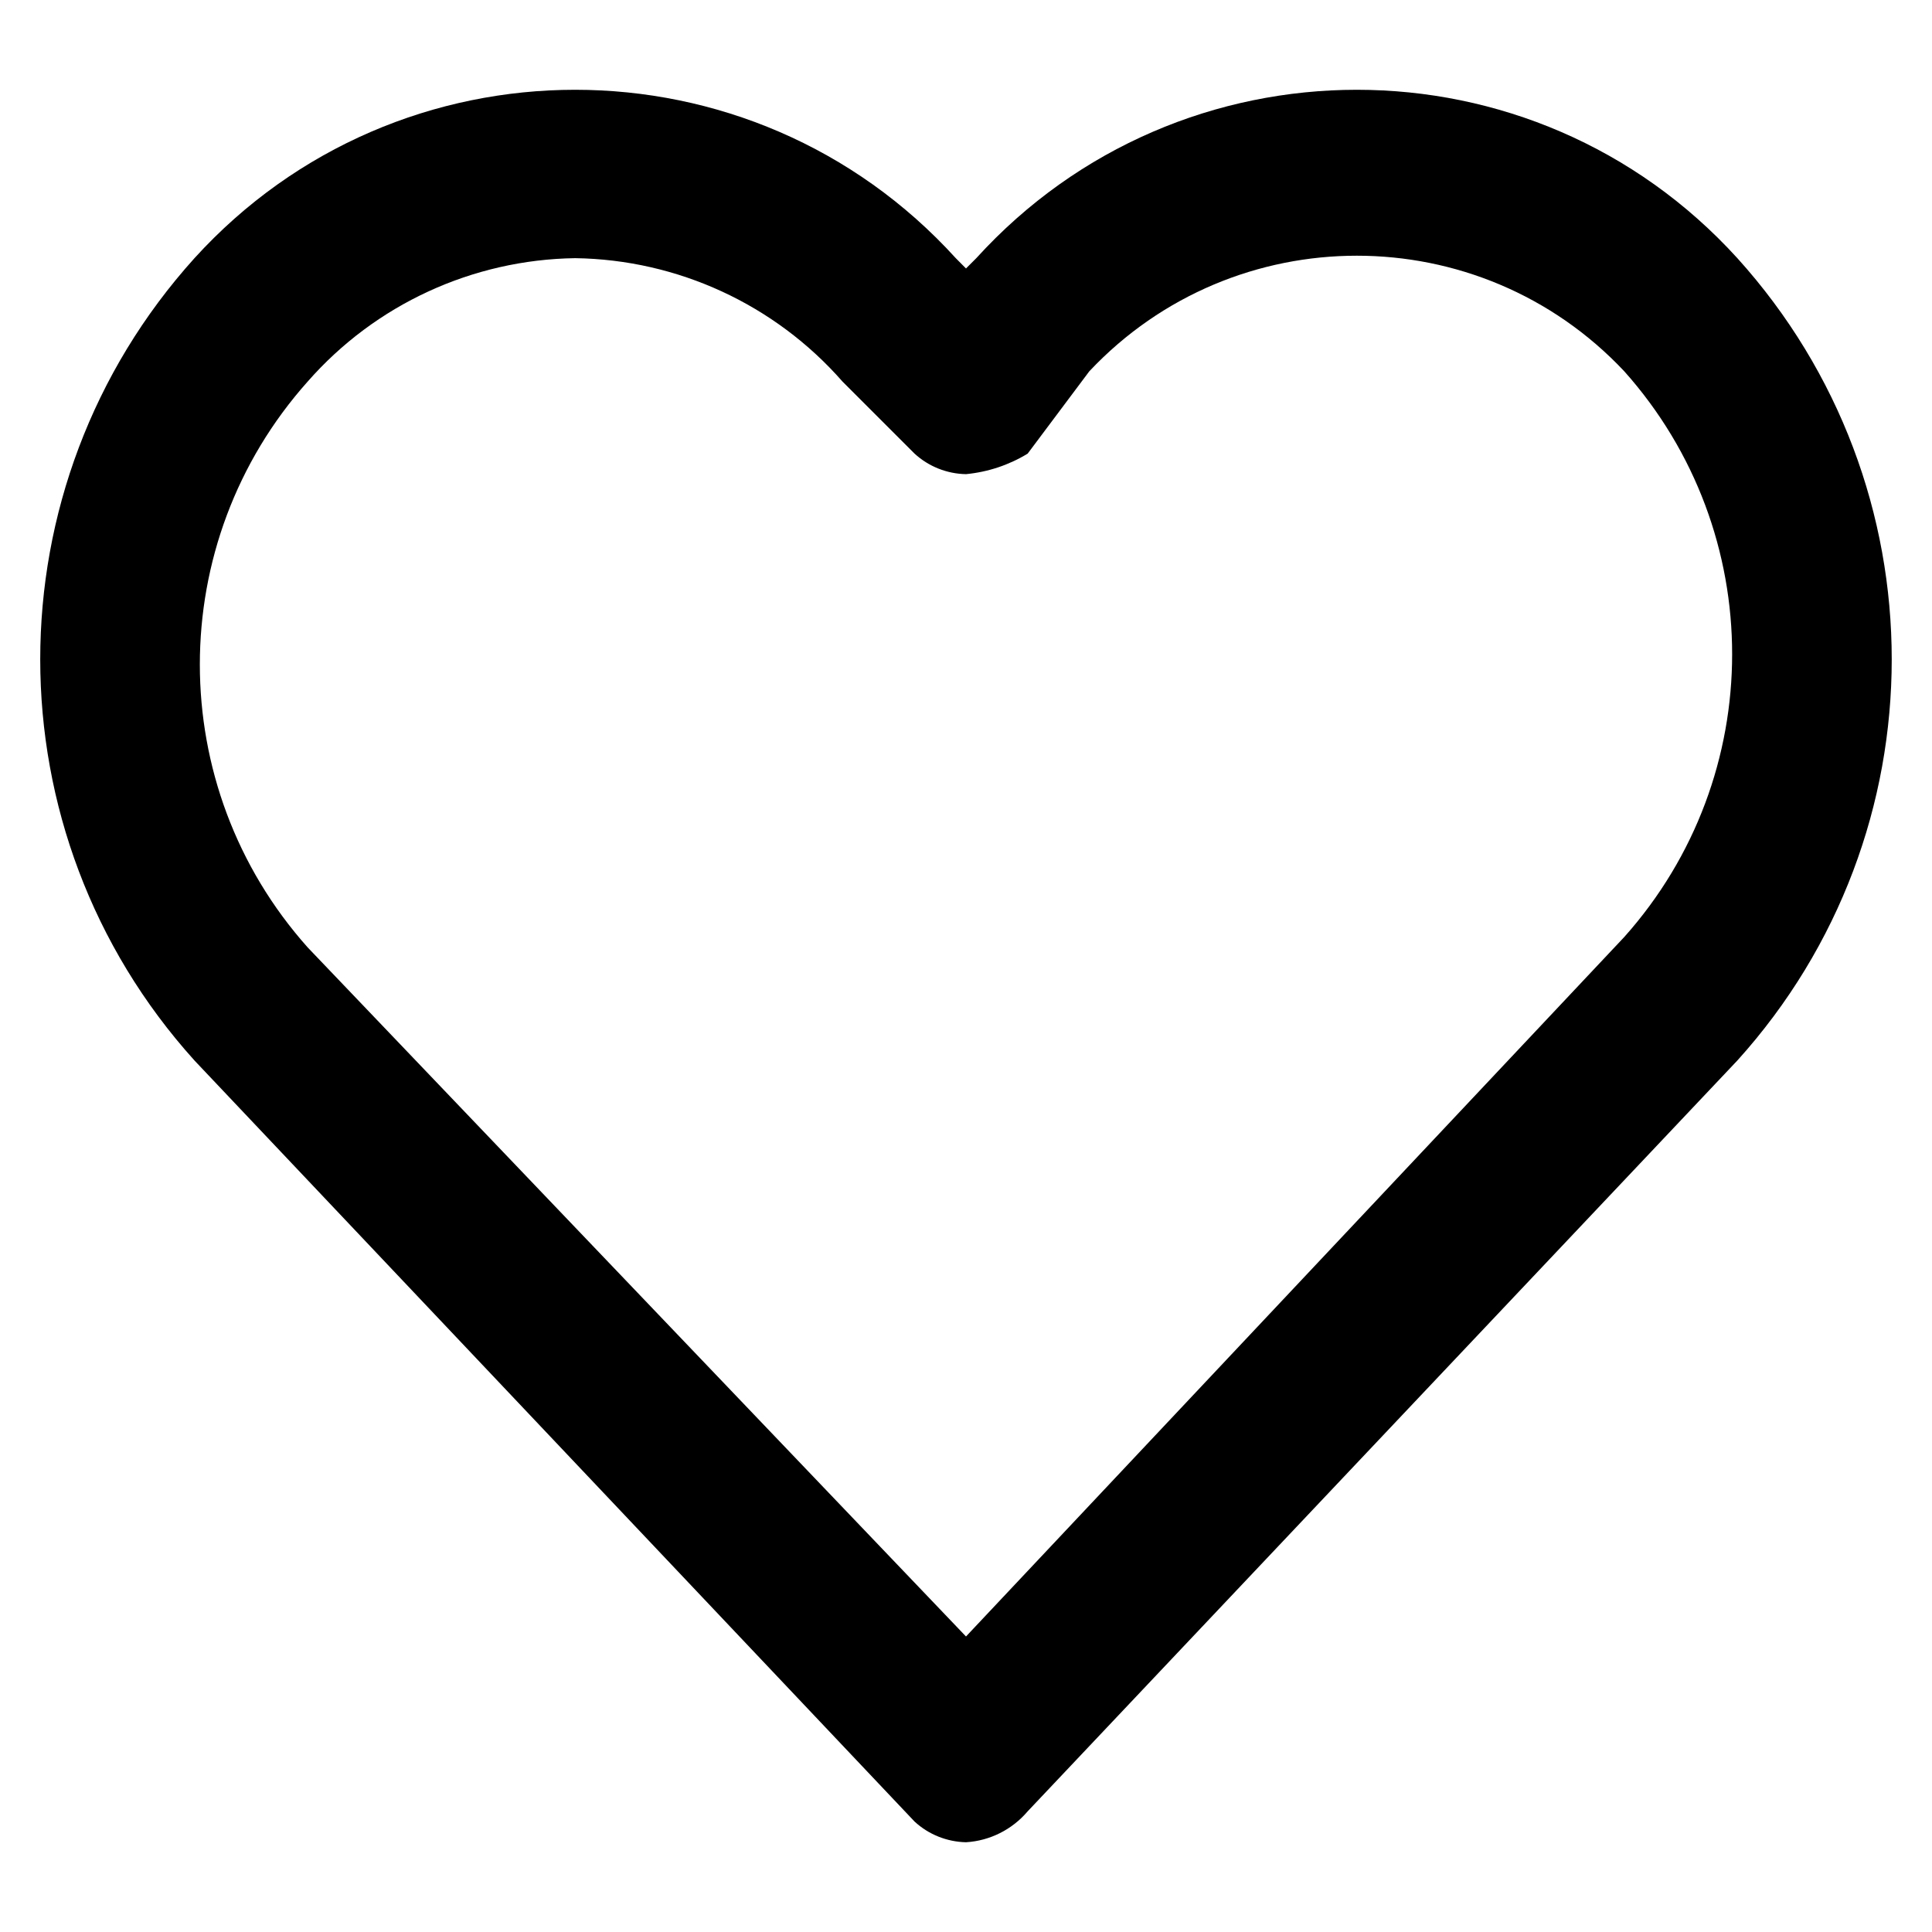 <?xml version="1.0" encoding="utf-8"?>
<svg id="favorite-off" viewBox="0 0 24 24" xmlns="http://www.w3.org/2000/svg">
  <path d="M 7.145 3.207 C 5.87 3.225 4.662 3.782 3.822 4.74 C 2.036 6.741 2.036 9.767 3.822 11.769 L 12 20.329 L 20.177 11.64 C 21.964 9.639 21.964 6.614 20.177 4.612 C 18.377 2.698 15.334 2.698 13.532 4.612 L 12.766 5.635 C 12.534 5.777 12.271 5.864 12 5.89 L 12 5.89 C 11.764 5.886 11.535 5.795 11.361 5.635 L 10.466 4.74 C 9.626 3.782 8.419 3.225 7.145 3.207 M 12 22.885 C 11.764 22.88 11.535 22.789 11.361 22.628 L 2.416 13.174 C -0.139 10.343 -0.139 6.038 2.416 3.207 C 4.951 0.418 9.338 0.418 11.873 3.207 L 12 3.335 L 12.128 3.207 C 14.663 0.418 19.047 0.418 21.582 3.207 C 24.139 6.038 24.139 10.343 21.582 13.174 L 12.766 22.501 C 12.574 22.727 12.298 22.867 12 22.885"/>
</svg>